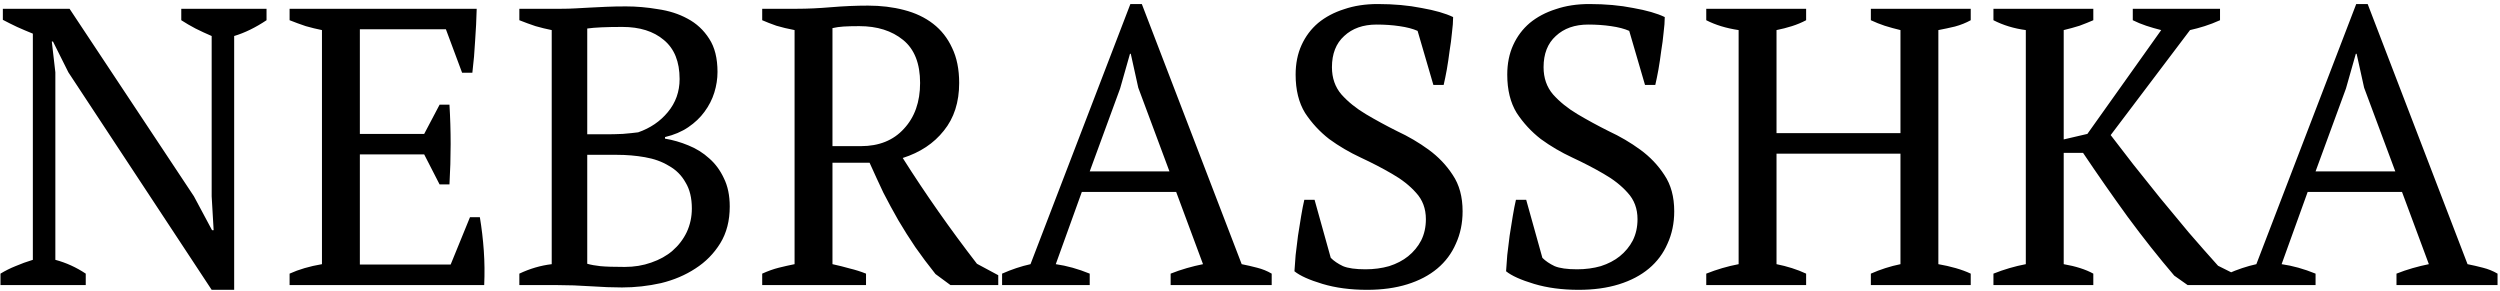 <svg width="456" height="53" viewBox="0 0 456 53" fill="none" xmlns="http://www.w3.org/2000/svg">
<path d="M33.064 1.6H48.616V3.688C46.6 5.032 44.632 5.992 42.712 6.568V52.864H38.608L12.472 13.192L9.664 7.576H9.448L10.096 13.192V47.392C12.064 47.92 13.912 48.76 15.64 49.912V52H0.088V49.912C0.952 49.384 1.864 48.928 2.824 48.544C3.832 48.112 4.888 47.728 5.992 47.392V6.136C5.032 5.752 4.072 5.344 3.112 4.912C2.2 4.48 1.336 4.048 0.52 3.616V1.6H12.688L35.368 35.8L38.68 41.992H38.968L38.608 35.8V6.568C37.6 6.136 36.616 5.68 35.656 5.2C34.744 4.72 33.88 4.216 33.064 3.688V1.6ZM86.95 1.6C86.902 3.52 86.806 5.464 86.662 7.432C86.566 9.352 86.398 11.296 86.158 13.264H84.286L81.334 5.344H65.638V24.424H77.374L80.182 19.096H81.982C82.27 23.848 82.27 28.696 81.982 33.64H80.182L77.374 28.168H65.638V48.256H82.198L85.726 39.616H87.526C87.862 41.632 88.102 43.672 88.246 45.736C88.39 47.8 88.414 49.888 88.318 52H52.822V49.912C54.502 49.144 56.47 48.568 58.726 48.184V5.488C57.766 5.296 56.782 5.056 55.774 4.768C54.766 4.432 53.782 4.072 52.822 3.688V1.6H86.95ZM94.729 52V49.912C96.649 49 98.617 48.424 100.633 48.184V5.488C99.673 5.296 98.689 5.056 97.681 4.768C96.673 4.432 95.689 4.072 94.729 3.688V1.6H102.361C103.273 1.6 104.137 1.576 104.953 1.528C105.817 1.48 106.705 1.432 107.617 1.384C108.529 1.336 109.513 1.288 110.569 1.24C111.625 1.192 112.825 1.168 114.169 1.168C116.089 1.168 118.033 1.336 120.001 1.672C122.017 1.96 123.817 2.536 125.401 3.4C127.033 4.264 128.353 5.488 129.361 7.072C130.369 8.608 130.873 10.624 130.873 13.12C130.873 14.368 130.681 15.616 130.297 16.864C129.913 18.112 129.313 19.288 128.497 20.392C127.729 21.448 126.745 22.384 125.545 23.2C124.345 24.016 122.929 24.616 121.297 25V25.288C122.737 25.528 124.153 25.936 125.545 26.512C126.985 27.088 128.257 27.88 129.361 28.888C130.465 29.848 131.353 31.048 132.025 32.488C132.745 33.928 133.105 35.656 133.105 37.672C133.105 40.264 132.529 42.496 131.377 44.368C130.225 46.24 128.713 47.776 126.841 48.976C125.017 50.176 122.929 51.064 120.577 51.64C118.225 52.168 115.849 52.432 113.449 52.432C111.769 52.432 109.873 52.36 107.761 52.216C105.649 52.072 103.609 52 101.641 52H94.729ZM113.953 48.688C115.681 48.688 117.289 48.424 118.777 47.896C120.313 47.368 121.609 46.648 122.665 45.736C123.769 44.776 124.633 43.648 125.257 42.352C125.881 41.008 126.193 39.568 126.193 38.032C126.193 36.112 125.809 34.528 125.041 33.28C124.321 31.984 123.313 30.976 122.017 30.256C120.769 29.488 119.305 28.96 117.625 28.672C115.993 28.384 114.289 28.24 112.513 28.24H107.113V48.112C107.785 48.304 108.577 48.448 109.489 48.544C110.449 48.64 111.937 48.688 113.953 48.688ZM110.713 24.496C111.529 24.496 112.489 24.472 113.593 24.424C114.745 24.328 115.681 24.232 116.401 24.136C118.609 23.368 120.409 22.144 121.801 20.464C123.241 18.736 123.961 16.72 123.961 14.416C123.961 11.248 123.001 8.872 121.081 7.288C119.209 5.704 116.689 4.912 113.521 4.912C112.033 4.912 110.761 4.936 109.705 4.984C108.649 5.032 107.785 5.104 107.113 5.2V24.496H110.713ZM151.842 48.184C152.946 48.424 154.002 48.688 155.01 48.976C156.018 49.216 157.002 49.528 157.962 49.912V52H139.026V49.912C140.082 49.432 141.09 49.072 142.05 48.832C143.01 48.592 143.97 48.376 144.93 48.184V5.488C143.682 5.248 142.578 4.984 141.618 4.696C140.658 4.36 139.794 4.024 139.026 3.688V1.6H145.362C147.282 1.6 149.37 1.504 151.626 1.312C153.93 1.12 156.162 1.024 158.322 1.024C160.674 1.024 162.858 1.288 164.874 1.816C166.938 2.344 168.714 3.184 170.202 4.336C171.69 5.488 172.842 6.952 173.658 8.728C174.522 10.504 174.953 12.64 174.953 15.136C174.953 18.64 174.018 21.544 172.146 23.848C170.322 26.152 167.826 27.808 164.658 28.816C166.722 32.08 168.882 35.32 171.138 38.536C173.394 41.752 175.746 44.944 178.194 48.112L182.082 50.2V52H173.37L170.634 49.984C169.29 48.304 168.066 46.672 166.962 45.088C165.858 43.456 164.826 41.824 163.866 40.192C162.906 38.512 161.994 36.832 161.13 35.152C160.314 33.424 159.474 31.6 158.61 29.68H151.842V48.184ZM156.738 4.768C155.586 4.768 154.626 4.792 153.858 4.84C153.138 4.888 152.466 4.984 151.842 5.128V26.656H157.026C160.338 26.656 162.954 25.6 164.874 23.488C166.842 21.376 167.826 18.592 167.826 15.136C167.826 11.584 166.794 8.968 164.73 7.288C162.666 5.608 160.002 4.768 156.738 4.768ZM198.765 52H182.781V49.912C184.509 49.144 186.237 48.568 187.965 48.184L206.181 0.736H208.269L226.485 48.184C227.445 48.376 228.381 48.592 229.293 48.832C230.253 49.072 231.141 49.432 231.957 49.912V52H213.525V49.912C214.485 49.528 215.469 49.192 216.477 48.904C217.485 48.616 218.469 48.376 219.429 48.184L214.533 35.008H197.325L192.573 48.184C194.589 48.472 196.653 49.048 198.765 49.912V52ZM198.765 31.264H213.309L207.621 16L206.253 9.808H206.109L204.309 16.144L198.765 31.264ZM242.73 47.032C243.306 47.608 244.05 48.112 244.962 48.544C245.874 48.928 247.242 49.12 249.066 49.12C250.602 49.12 252.042 48.928 253.386 48.544C254.73 48.112 255.882 47.512 256.842 46.744C257.85 45.928 258.642 44.968 259.218 43.864C259.794 42.712 260.082 41.416 260.082 39.976C260.082 38.056 259.482 36.448 258.282 35.152C257.13 33.856 255.666 32.704 253.89 31.696C252.162 30.688 250.266 29.704 248.202 28.744C246.138 27.784 244.218 26.656 242.442 25.36C240.714 24.016 239.25 22.432 238.05 20.608C236.898 18.736 236.322 16.408 236.322 13.624C236.322 11.608 236.682 9.808 237.402 8.224C238.122 6.64 239.13 5.296 240.426 4.192C241.77 3.088 243.354 2.248 245.178 1.672C247.002 1.048 249.042 0.736 251.298 0.736C254.226 0.736 256.89 0.976 259.29 1.456C261.738 1.888 263.658 2.44 265.05 3.112C265.05 3.928 264.978 4.888 264.834 5.992C264.738 7.048 264.594 8.152 264.402 9.304C264.258 10.456 264.09 11.584 263.898 12.688C263.706 13.744 263.514 14.68 263.322 15.496H261.45L258.57 5.632C257.706 5.248 256.602 4.96 255.258 4.768C253.962 4.576 252.57 4.48 251.082 4.48C248.634 4.48 246.666 5.176 245.178 6.568C243.69 7.912 242.946 9.808 242.946 12.256C242.946 14.224 243.522 15.88 244.674 17.224C245.874 18.568 247.362 19.768 249.138 20.824C250.914 21.88 252.81 22.912 254.826 23.92C256.89 24.88 258.81 26.008 260.586 27.304C262.362 28.6 263.826 30.136 264.978 31.912C266.178 33.688 266.778 35.896 266.778 38.536C266.778 40.696 266.37 42.664 265.554 44.44C264.786 46.216 263.658 47.728 262.17 48.976C260.682 50.224 258.858 51.184 256.698 51.856C254.538 52.528 252.09 52.864 249.354 52.864C246.33 52.864 243.618 52.504 241.218 51.784C238.818 51.064 237.114 50.296 236.106 49.48C236.154 48.664 236.226 47.68 236.322 46.528C236.466 45.376 236.61 44.2 236.754 43C236.946 41.752 237.138 40.552 237.33 39.4C237.522 38.248 237.714 37.264 237.906 36.448H239.778L242.73 47.032ZM281.331 47.032C281.907 47.608 282.651 48.112 283.563 48.544C284.475 48.928 285.843 49.12 287.667 49.12C289.203 49.12 290.643 48.928 291.987 48.544C293.331 48.112 294.483 47.512 295.443 46.744C296.451 45.928 297.243 44.968 297.819 43.864C298.395 42.712 298.683 41.416 298.683 39.976C298.683 38.056 298.083 36.448 296.883 35.152C295.731 33.856 294.267 32.704 292.491 31.696C290.763 30.688 288.867 29.704 286.803 28.744C284.739 27.784 282.819 26.656 281.043 25.36C279.315 24.016 277.851 22.432 276.651 20.608C275.499 18.736 274.923 16.408 274.923 13.624C274.923 11.608 275.283 9.808 276.003 8.224C276.723 6.64 277.731 5.296 279.027 4.192C280.371 3.088 281.955 2.248 283.779 1.672C285.603 1.048 287.643 0.736 289.899 0.736C292.827 0.736 295.491 0.976 297.891 1.456C300.339 1.888 302.259 2.44 303.651 3.112C303.651 3.928 303.579 4.888 303.435 5.992C303.339 7.048 303.195 8.152 303.003 9.304C302.859 10.456 302.691 11.584 302.499 12.688C302.307 13.744 302.115 14.68 301.923 15.496H300.051L297.171 5.632C296.307 5.248 295.203 4.96 293.859 4.768C292.563 4.576 291.171 4.48 289.683 4.48C287.235 4.48 285.267 5.176 283.779 6.568C282.291 7.912 281.547 9.808 281.547 12.256C281.547 14.224 282.123 15.88 283.275 17.224C284.475 18.568 285.963 19.768 287.739 20.824C289.515 21.88 291.411 22.912 293.427 23.92C295.491 24.88 297.411 26.008 299.187 27.304C300.963 28.6 302.427 30.136 303.579 31.912C304.779 33.688 305.379 35.896 305.379 38.536C305.379 40.696 304.971 42.664 304.155 44.44C303.387 46.216 302.259 47.728 300.771 48.976C299.283 50.224 297.459 51.184 295.299 51.856C293.139 52.528 290.691 52.864 287.955 52.864C284.931 52.864 282.219 52.504 279.819 51.784C277.419 51.064 275.715 50.296 274.707 49.48C274.755 48.664 274.827 47.68 274.923 46.528C275.067 45.376 275.211 44.2 275.355 43C275.547 41.752 275.739 40.552 275.931 39.4C276.123 38.248 276.315 37.264 276.507 36.448H278.379L281.331 47.032ZM329.437 52H311.221V49.912C313.141 49.144 315.109 48.568 317.125 48.184V5.488C314.869 5.152 312.901 4.552 311.221 3.688V1.6H329.437V3.688C328.621 4.12 327.757 4.48 326.845 4.768C325.933 5.056 324.997 5.296 324.037 5.488V24.28H346.645V5.488C345.637 5.248 344.677 4.984 343.765 4.696C342.901 4.408 342.061 4.072 341.245 3.688V1.6H359.461V3.688C358.597 4.168 357.637 4.552 356.581 4.84C355.573 5.08 354.565 5.296 353.557 5.488V48.184C354.661 48.376 355.717 48.616 356.725 48.904C357.733 49.192 358.645 49.528 359.461 49.912V52H341.245V49.912C342.973 49.144 344.773 48.568 346.645 48.184V28.024H324.037V48.184C324.997 48.376 325.933 48.616 326.845 48.904C327.757 49.192 328.621 49.528 329.437 49.912V52ZM389.02 1.6H404.932V3.688C403.972 4.12 403.036 4.48 402.124 4.768C401.212 5.056 400.324 5.296 399.46 5.488L384.988 24.64C386.188 26.224 387.556 28 389.092 29.968C390.676 31.936 392.308 33.976 393.988 36.088C395.716 38.152 397.468 40.264 399.244 42.424C401.068 44.536 402.844 46.552 404.572 48.472L408.028 50.2V52H399.028L396.58 50.272C393.748 46.96 390.916 43.384 388.084 39.544C385.3 35.704 382.588 31.816 379.948 27.88H376.42V48.184C378.628 48.568 380.428 49.144 381.82 49.912V52H363.604V49.912C365.524 49.144 367.492 48.568 369.508 48.184V5.488C367.348 5.2 365.38 4.6 363.604 3.688V1.6H381.82V3.688C381.052 4.024 380.212 4.36 379.3 4.696C378.388 4.984 377.428 5.248 376.42 5.488V25.432L380.74 24.424L394.204 5.488C393.244 5.248 392.332 4.984 391.468 4.696C390.604 4.408 389.788 4.072 389.02 3.688V1.6ZM422.359 52H406.375V49.912C408.103 49.144 409.831 48.568 411.559 48.184L429.775 0.736H431.863L450.079 48.184C451.039 48.376 451.975 48.592 452.887 48.832C453.847 49.072 454.735 49.432 455.551 49.912V52H437.119V49.912C438.079 49.528 439.063 49.192 440.071 48.904C441.079 48.616 442.063 48.376 443.023 48.184L438.127 35.008H420.919L416.167 48.184C418.183 48.472 420.247 49.048 422.359 49.912V52ZM422.359 31.264H436.903L431.215 16L429.847 9.808H429.703L427.903 16.144L422.359 31.264Z" fill="black"/>
</svg>
